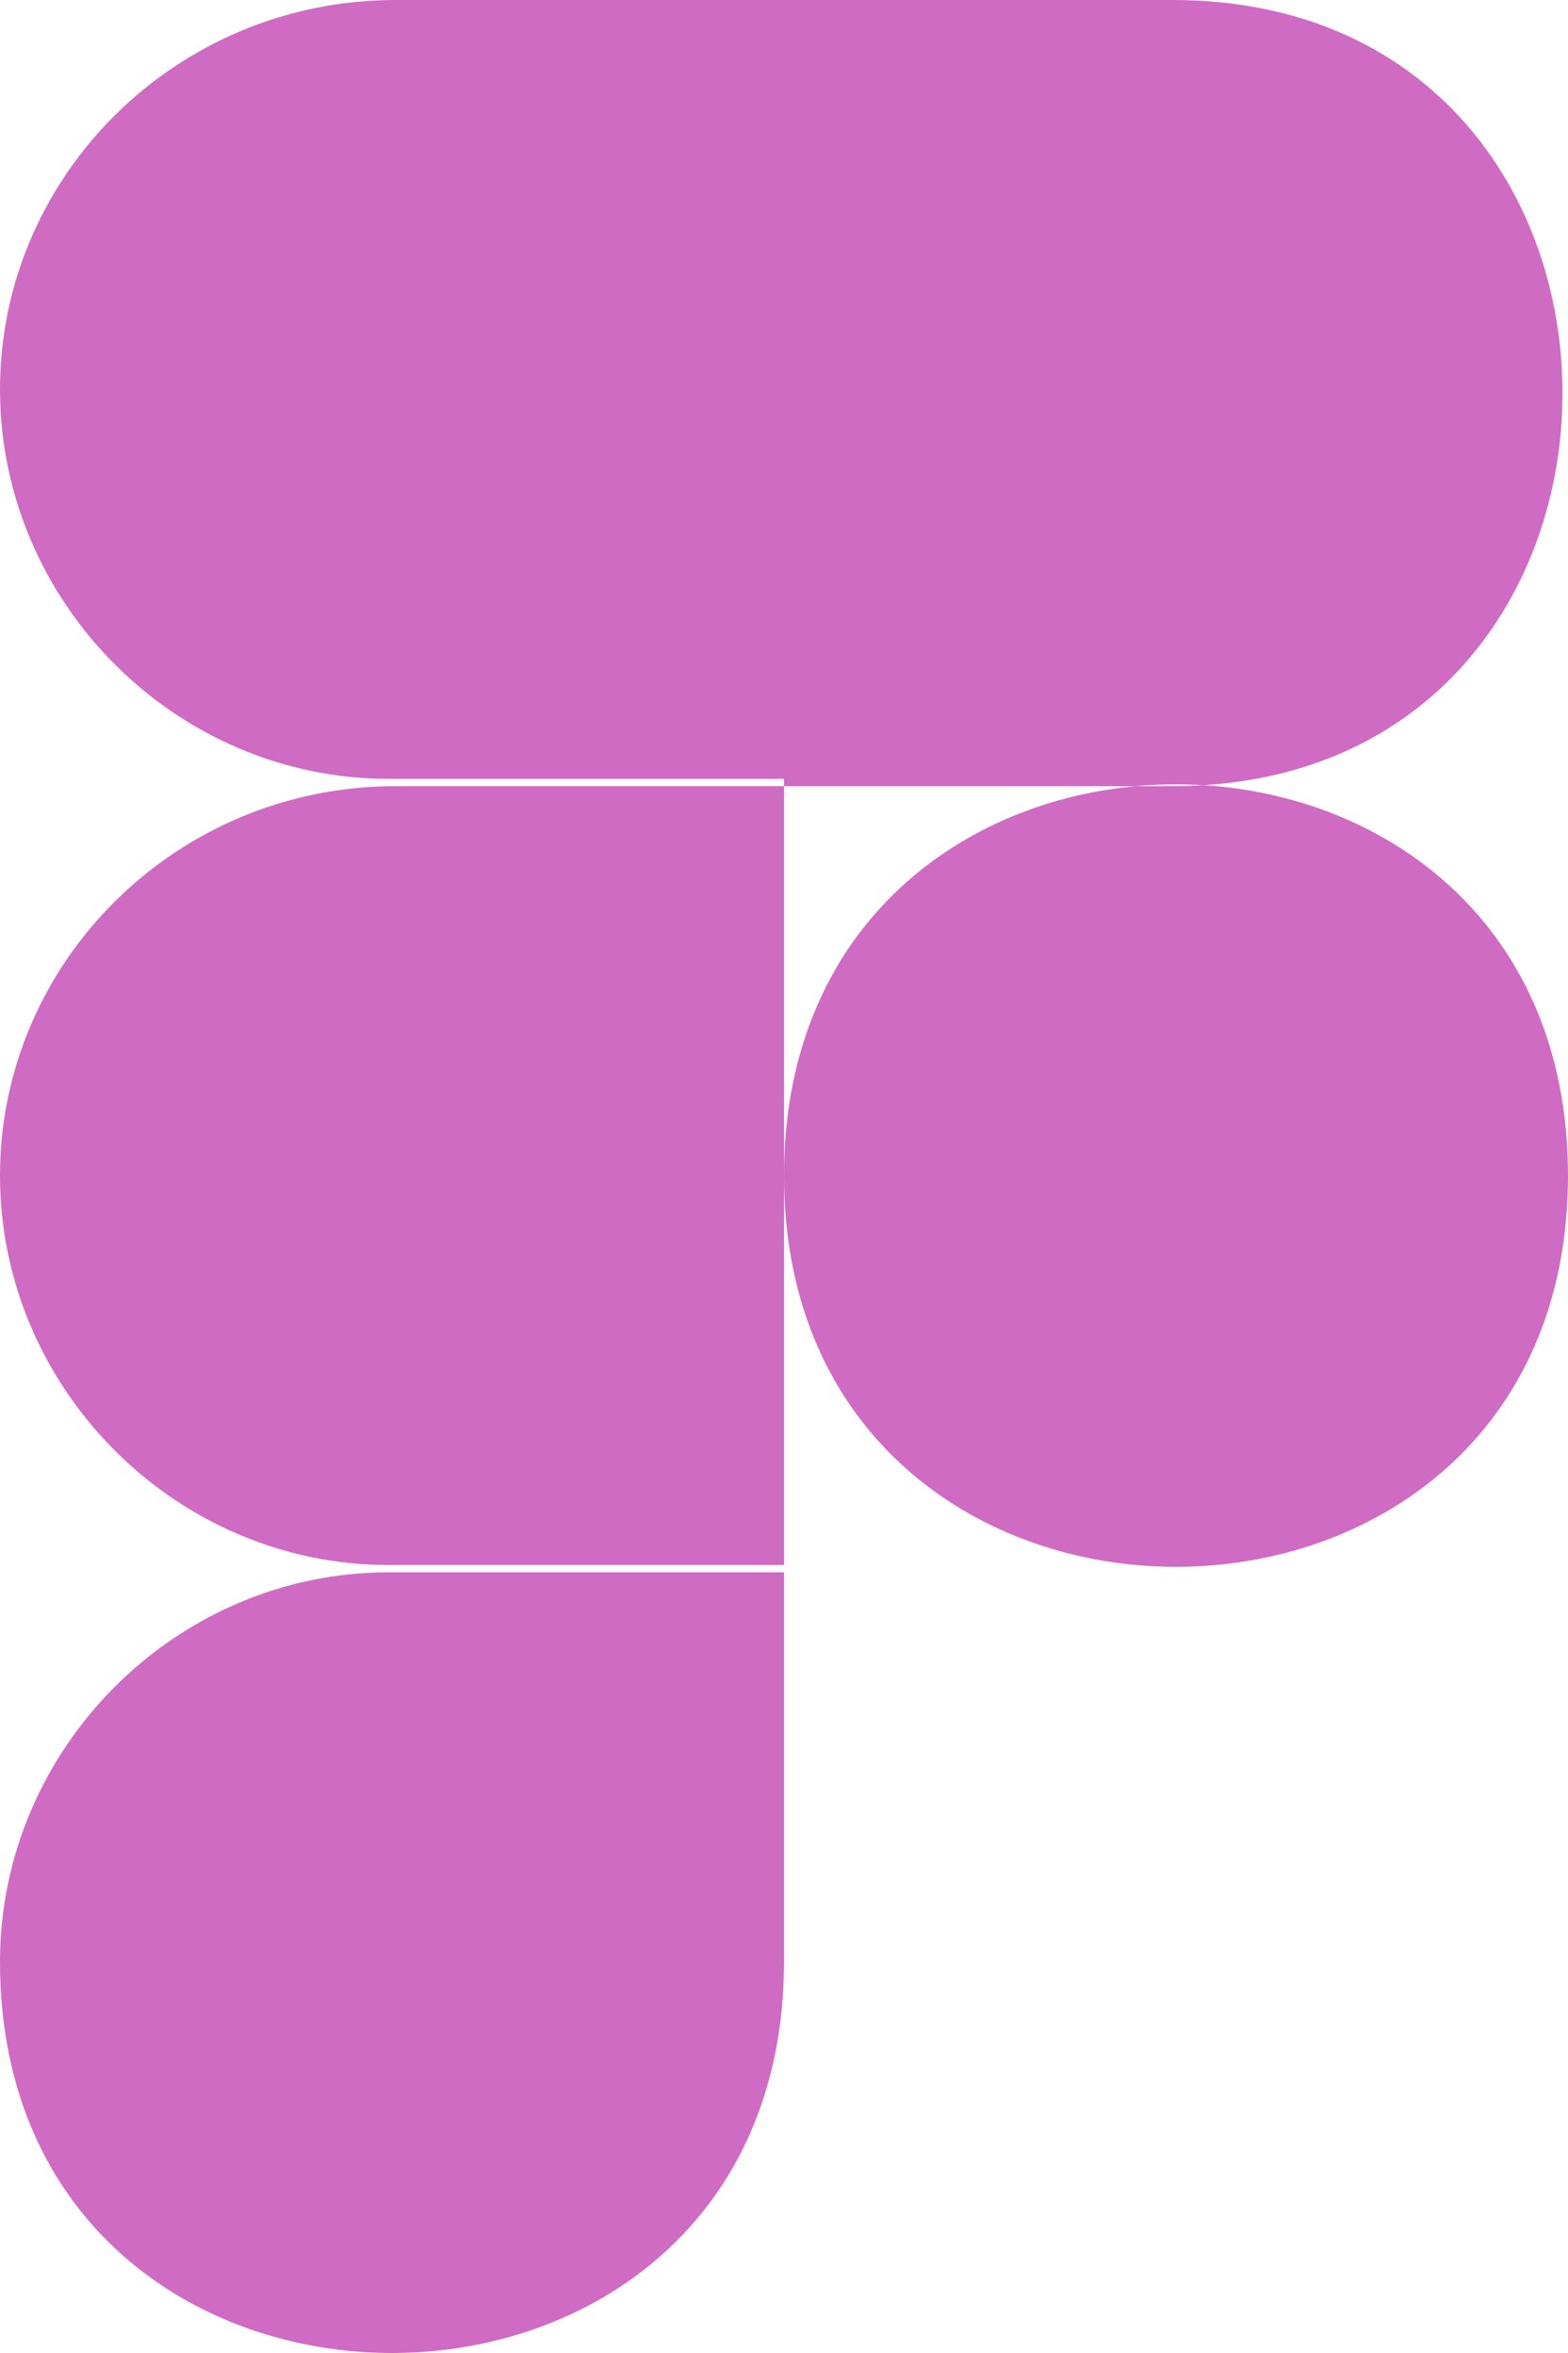 <svg width="30" height="45" viewBox="0 0 30 45" fill="none" xmlns="http://www.w3.org/2000/svg">
<path d="M15 22.482C15 12.506 30 12.506 30 22.482C30 32.459 15 32.459 15 22.482ZM0 37.518C0 33.443 3.364 30.07 7.43 30.07H15V37.518C15 47.494 0 47.494 0 37.518ZM15 0V15.035H22.43C32.383 15.035 32.383 0 22.43 0H15ZM0 7.447C0 11.522 3.364 14.895 7.43 14.895H15V0H7.57C3.364 0 0 3.372 0 7.447ZM0 22.482C0 26.557 3.364 29.93 7.43 29.93H15V15.035H7.57C3.364 15.035 0 18.407 0 22.482Z" fill="#D06BC3"/>
</svg>
